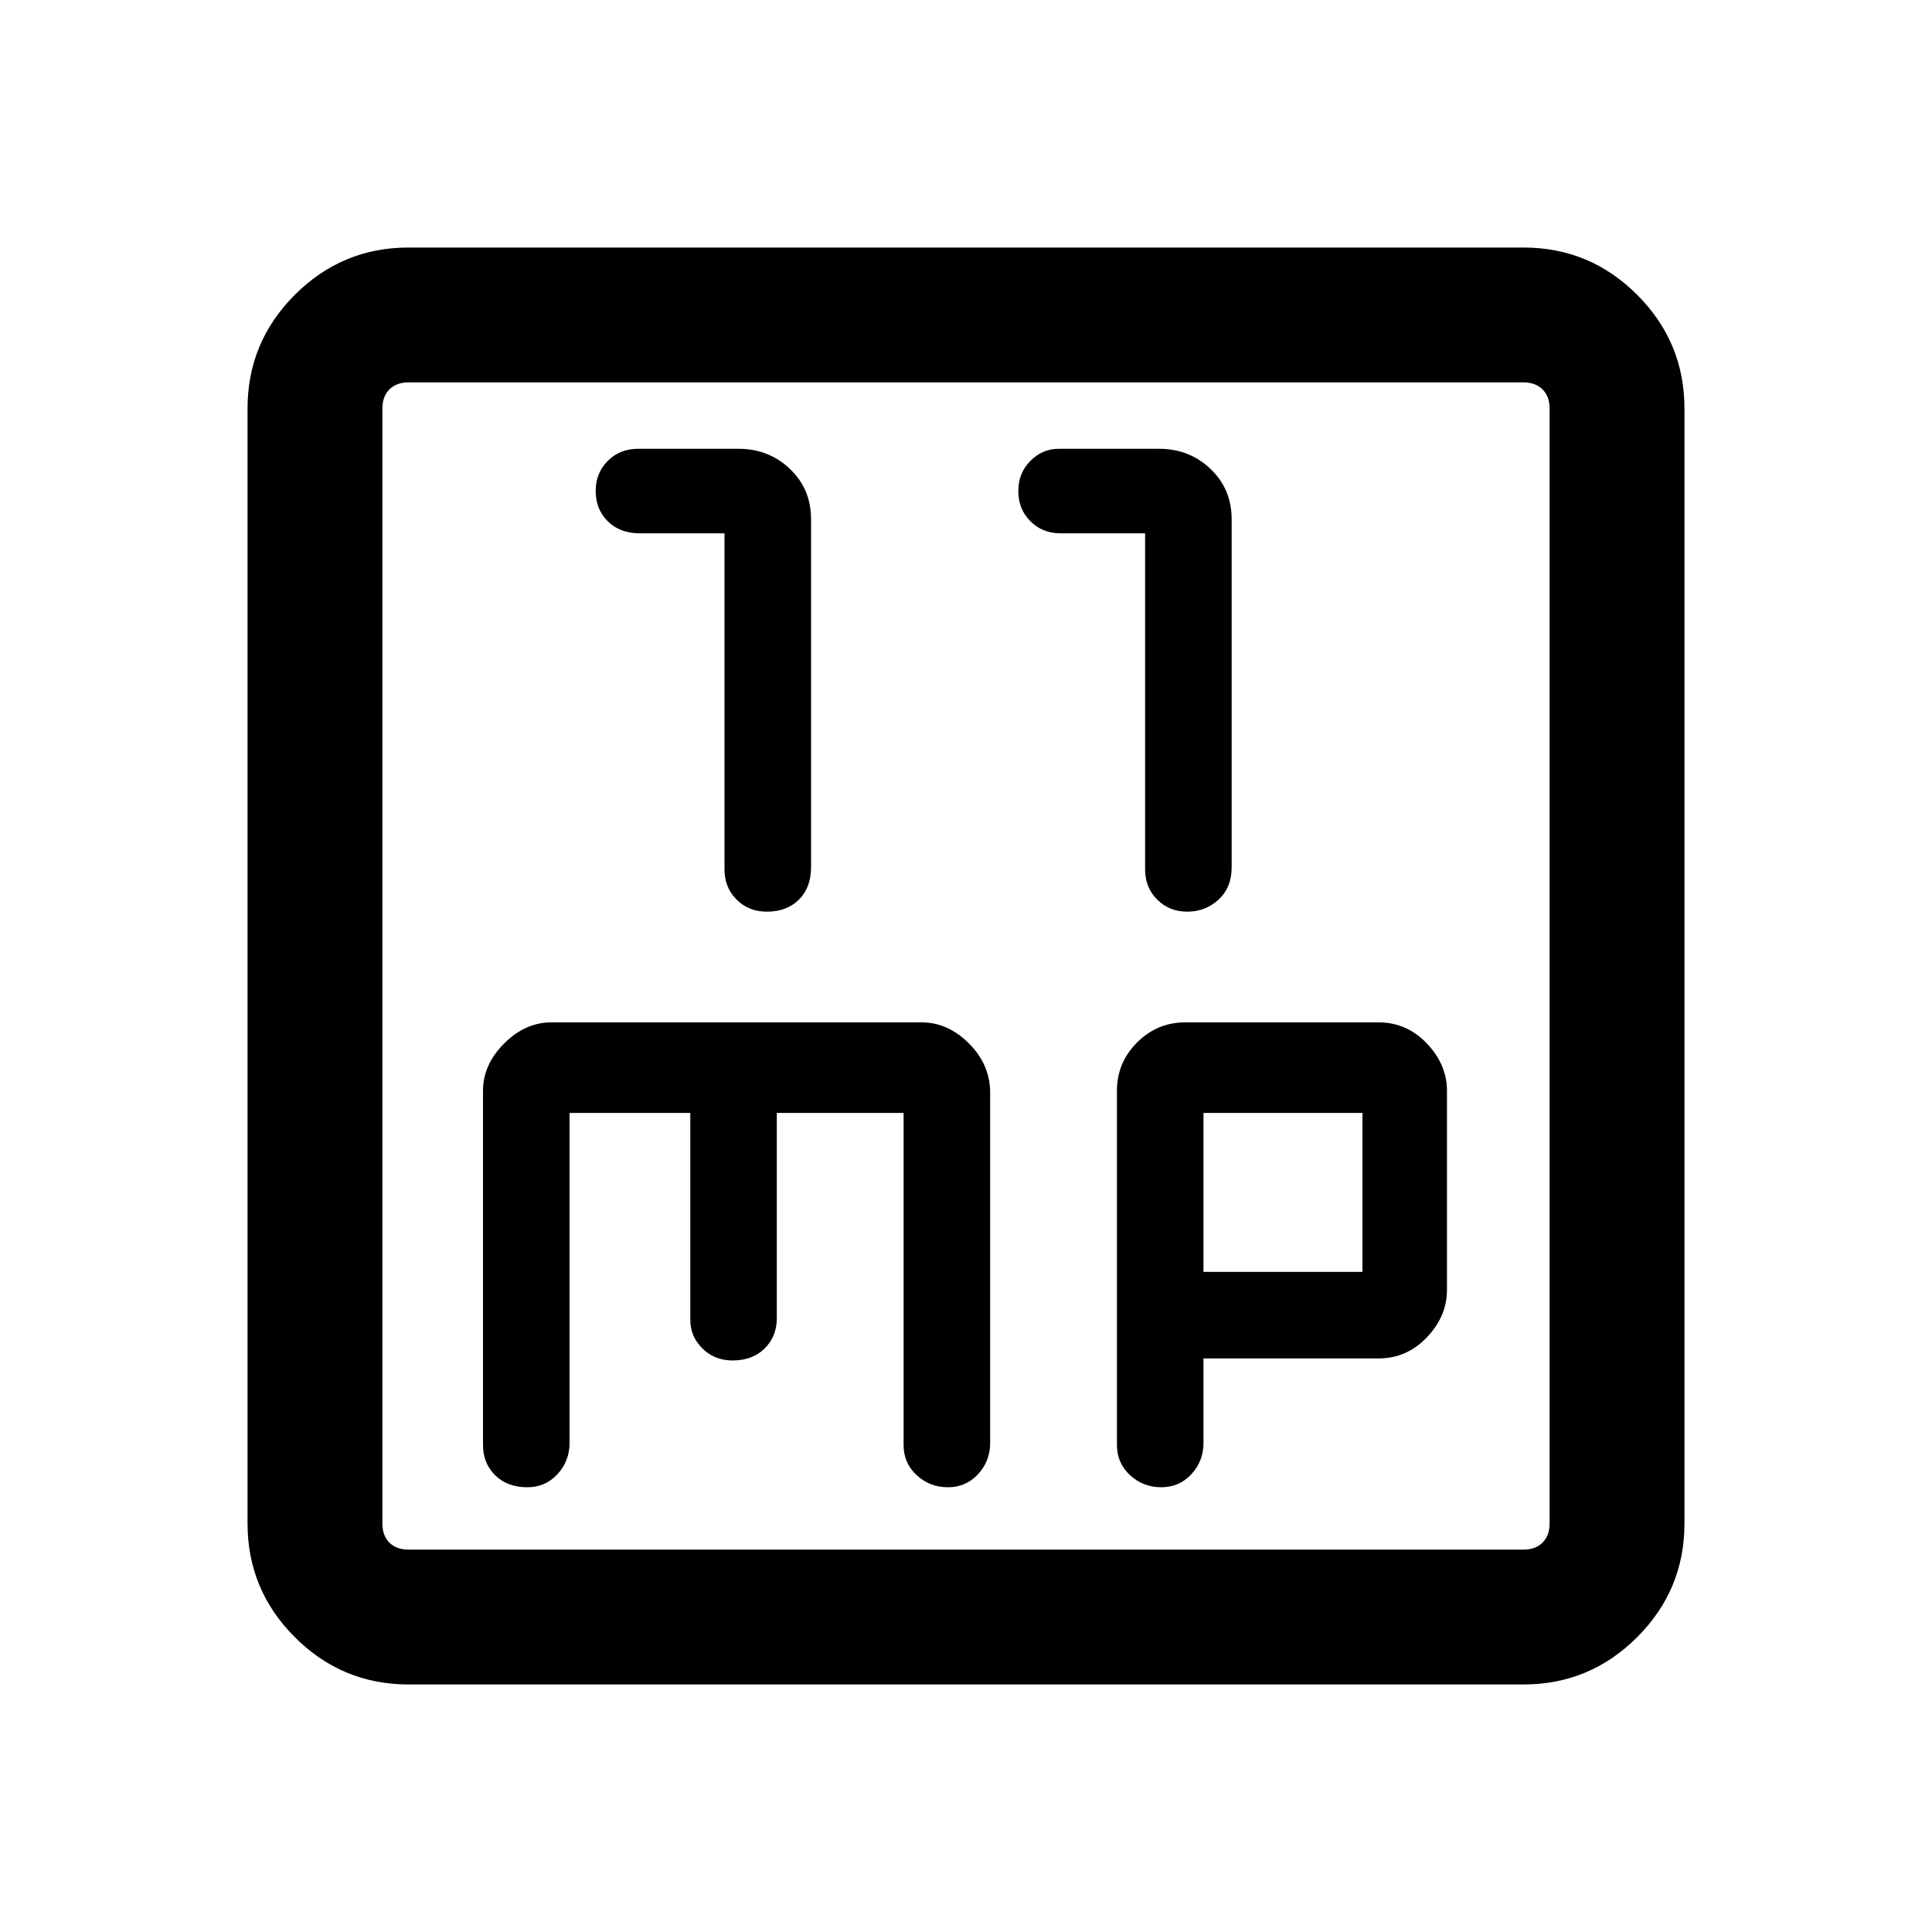 <svg xmlns="http://www.w3.org/2000/svg" height="40" width="40"><path d="M15.875 18.875q.417 0 .667-.25.25-.25.25-.667V10.75q0-.625-.438-1.042-.437-.416-1.062-.416h-2.084q-.375 0-.625.25t-.25.625q0 .375.25.625t.667.25H15V18q0 .375.25.625t.625.25Zm8.708 0q.375 0 .646-.25t.271-.667V10.75q0-.625-.438-1.042-.437-.416-1.062-.416h-2.083q-.334 0-.584.25-.25.25-.25.625t.25.625q.25.25.625.25h1.75V18q0 .375.25.625t.625.25Zm-16.125 16q-1.375 0-2.354-.979-.979-.979-.979-2.354V8.458q0-1.375.979-2.354.979-.979 2.354-.979h23.084q1.375 0 2.354.979.979.979.979 2.354v23.084q0 1.375-.979 2.354-.979.979-2.354.979Zm0-2.792h23.084q.25 0 .395-.145.146-.146.146-.396V8.458q0-.25-.146-.395-.145-.146-.395-.146H8.458q-.25 0-.396.146-.145.145-.145.395v23.084q0 .25.145.396.146.145.396.145Zm2.459-1.291q.375 0 .625-.271t.25-.646v-6.833h2.5v4.291q0 .334.25.584.25.25.625.25.416 0 .666-.25.25-.25.25-.625v-4.25h2.625v6.875q0 .375.271.625t.646.25q.375 0 .625-.271t.25-.646v-7.25q0-.583-.438-1.021-.437-.437-.979-.437h-7.666q-.542 0-.979.437-.438.438-.438.979v7.334q0 .375.25.625t.667.25Zm13.125 0q.375 0 .625-.271t.25-.646v-1.75h3.625q.583 0 1-.437.416-.438.416-.98v-4.125q0-.541-.416-.979-.417-.437-1-.437h-4q-.584 0-1 .416-.417.417-.417 1v7.334q0 .375.271.625t.646.25Zm.875-7.75h3.291v3.291h-3.291Zm-17-14.584v-.541 24.166-.541Z"/></svg>